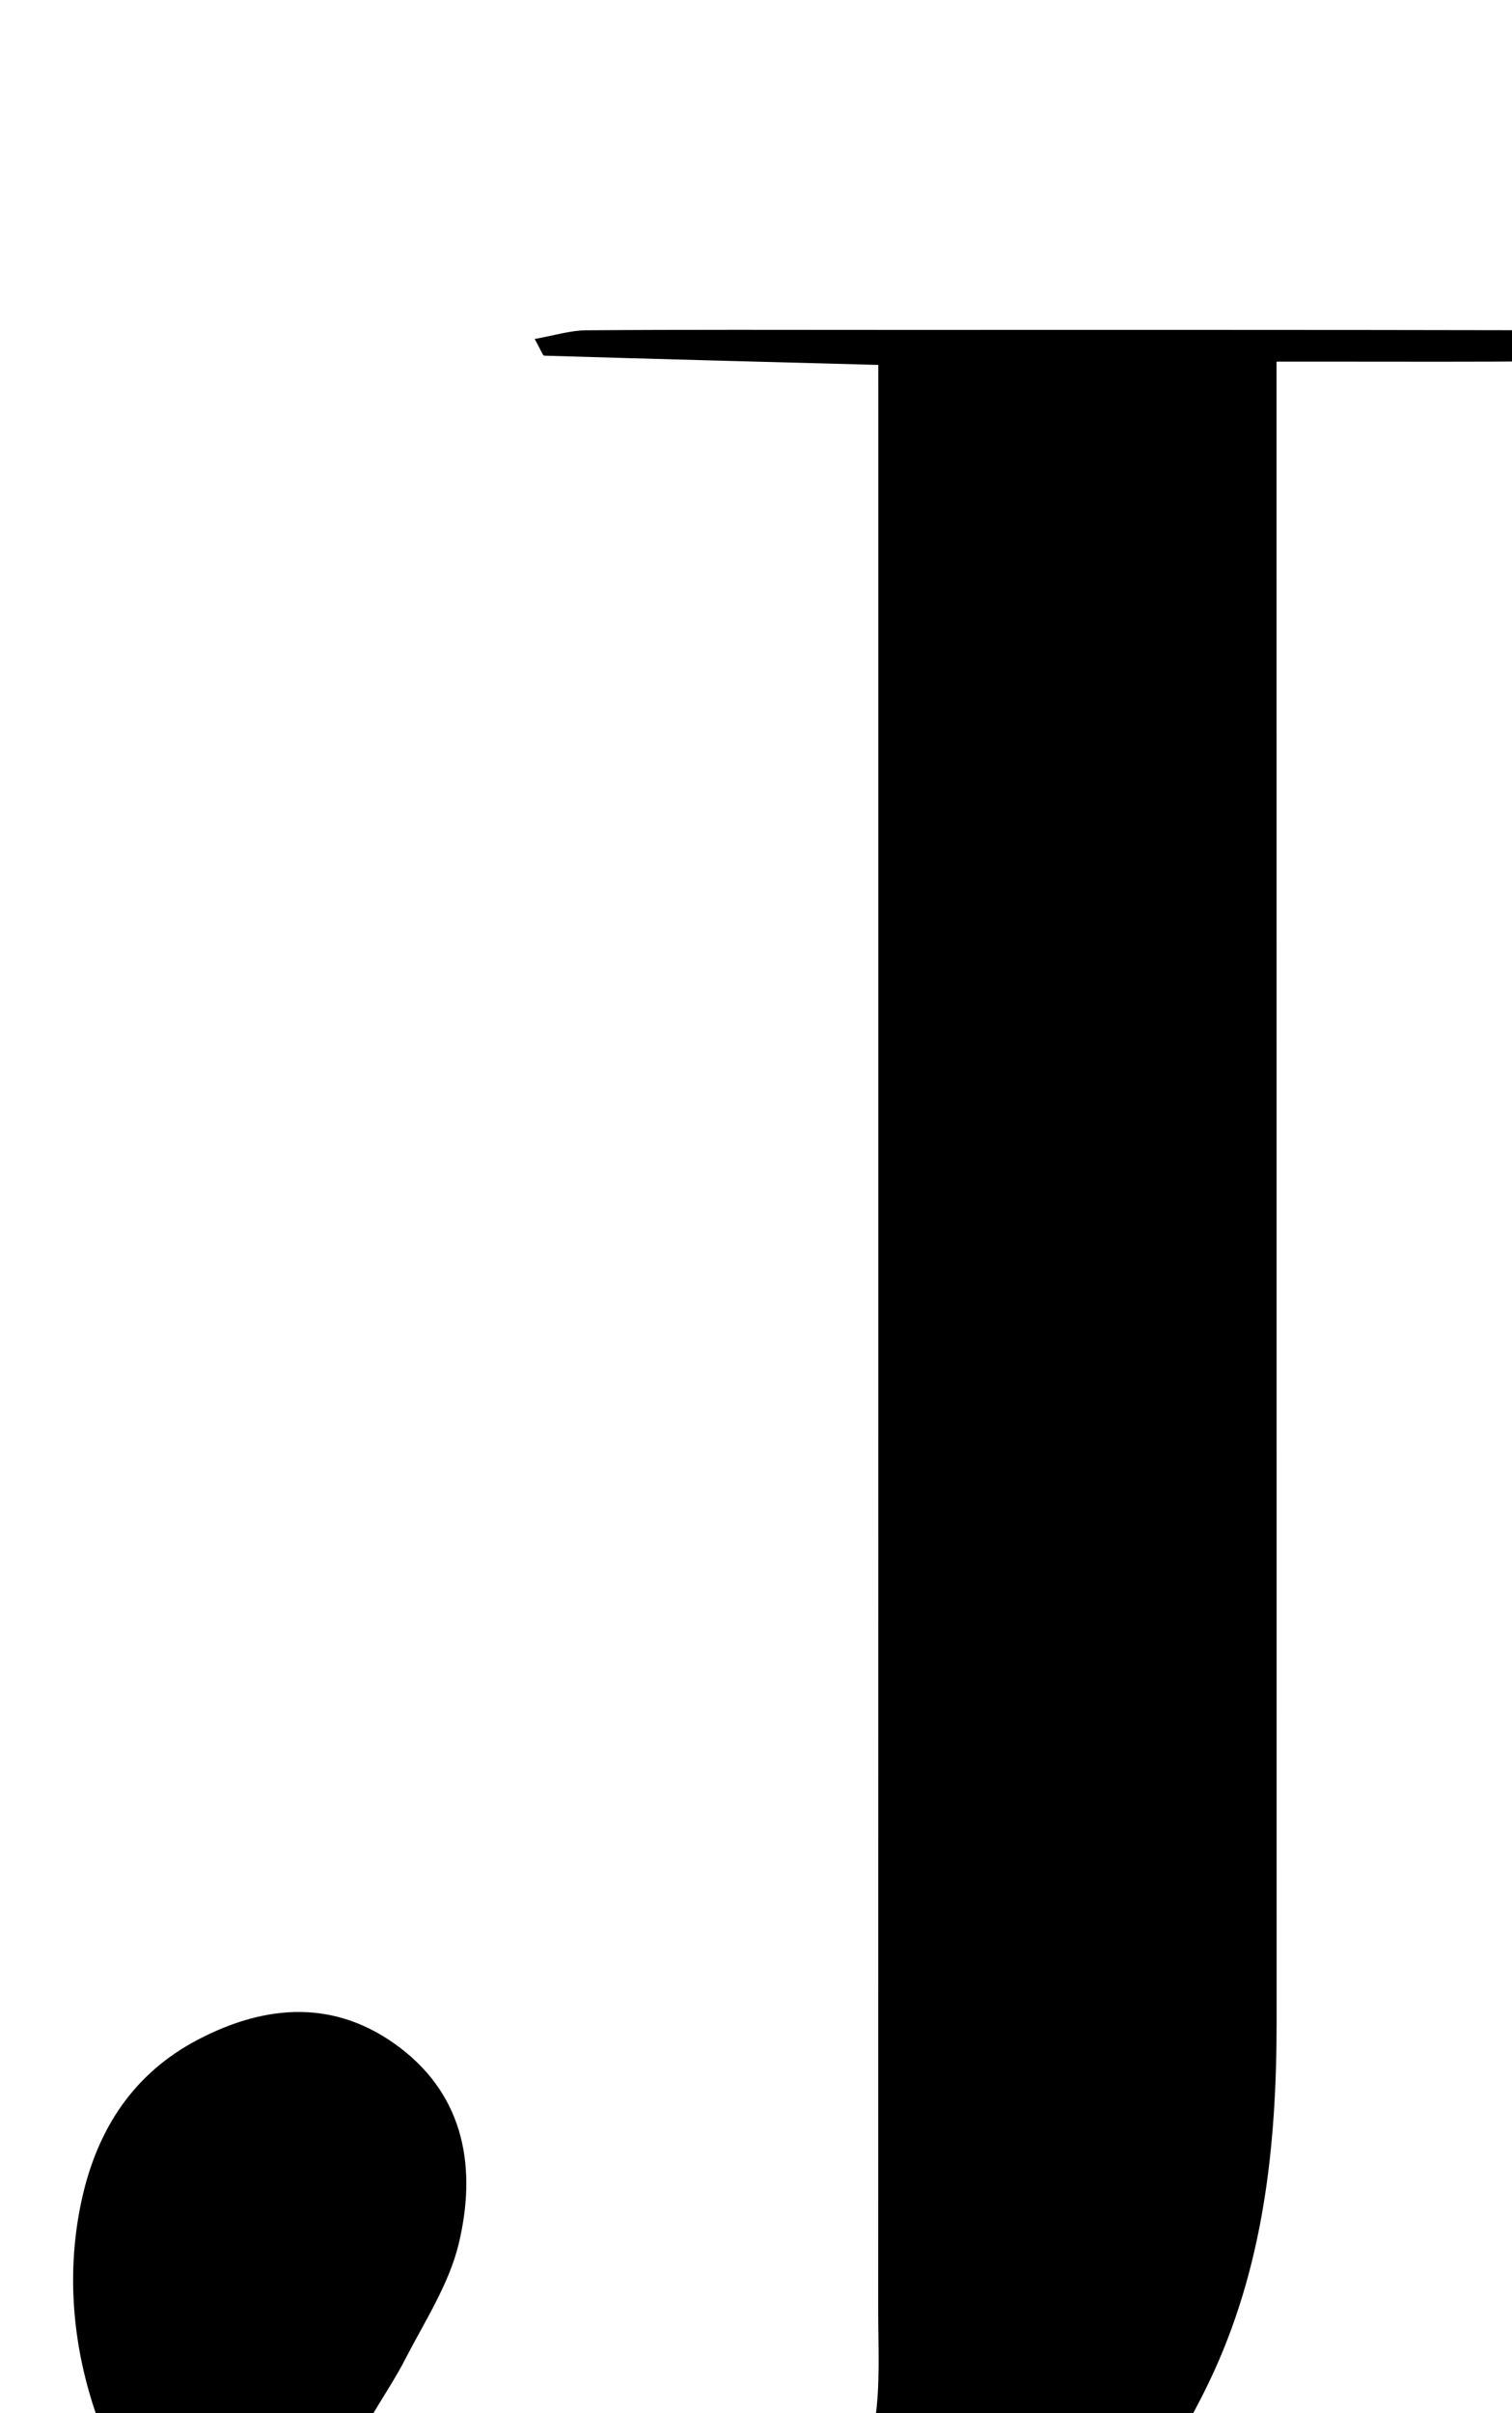 <?xml version="1.0" encoding="iso-8859-1"?>
<!-- Generator: Adobe Illustrator 25.2.1, SVG Export Plug-In . SVG Version: 6.00 Build 0)  -->
<svg version="1.1" xmlns="http://www.w3.org/2000/svg" xmlns:xlink="http://www.w3.org/1999/xlink" x="0px" y="0px"
	 viewBox="0 0 146.754 234.051" style="enable-background:new 0 0 146.754 234.051;" xml:space="preserve">
<g>
	<path d="M85.248,35.395c-11.25-0.3-21.834-0.578-32.418-0.897c-0.163-0.005-0.311-0.516-0.935-1.619
		c1.852-0.326,3.426-0.83,5.002-0.842c9.661-0.075,19.322-0.038,28.984-0.038c20.822,0,41.643-0.015,62.465,0.031
		c1.816,0.004,3.632,0.415,5.448,0.637c0.019,0.54,0.038,1.079,0.057,1.619c-1.263,0.262-2.524,0.737-3.79,0.751
		c-6.829,0.076-13.659,0.038-20.488,0.04c-1.639,0-3.278,0-5.673,0c0,2.27,0,4.191,0,6.111
		c0.001,51.638-0.001,103.277,0.007,154.915c0.002,12.089-1.263,23.947-6.594,35.014c-9.52,19.765-25.783,30.319-46.953,33.886
		c-15.302,2.578-29.862,0.523-43.097-8.073c-15.093-9.803-22.958-27.728-19.261-43.876c1.516-6.621,4.988-11.948,11.151-15.192
		c6.711-3.531,13.504-3.966,19.728,0.796c6.298,4.819,7.36,11.792,5.647,18.953c-0.942,3.937-3.315,7.556-5.207,11.234
		c-1.518,2.952-3.606,5.643-4.877,8.685c-3.496,8.368-0.085,17.603,8.105,21.57c8.946,4.333,18.331,4.587,27.672,1.403
		c5.671-1.933,9.583-6.2,11.532-11.734c1.583-4.496,2.467-9.291,3.178-14.025c0.515-3.431,0.307-6.981,0.308-10.478
		c0.014-60.967,0.01-121.933,0.01-182.9C85.248,39.546,85.248,37.726,85.248,35.395z"/>
</g>
</svg>
